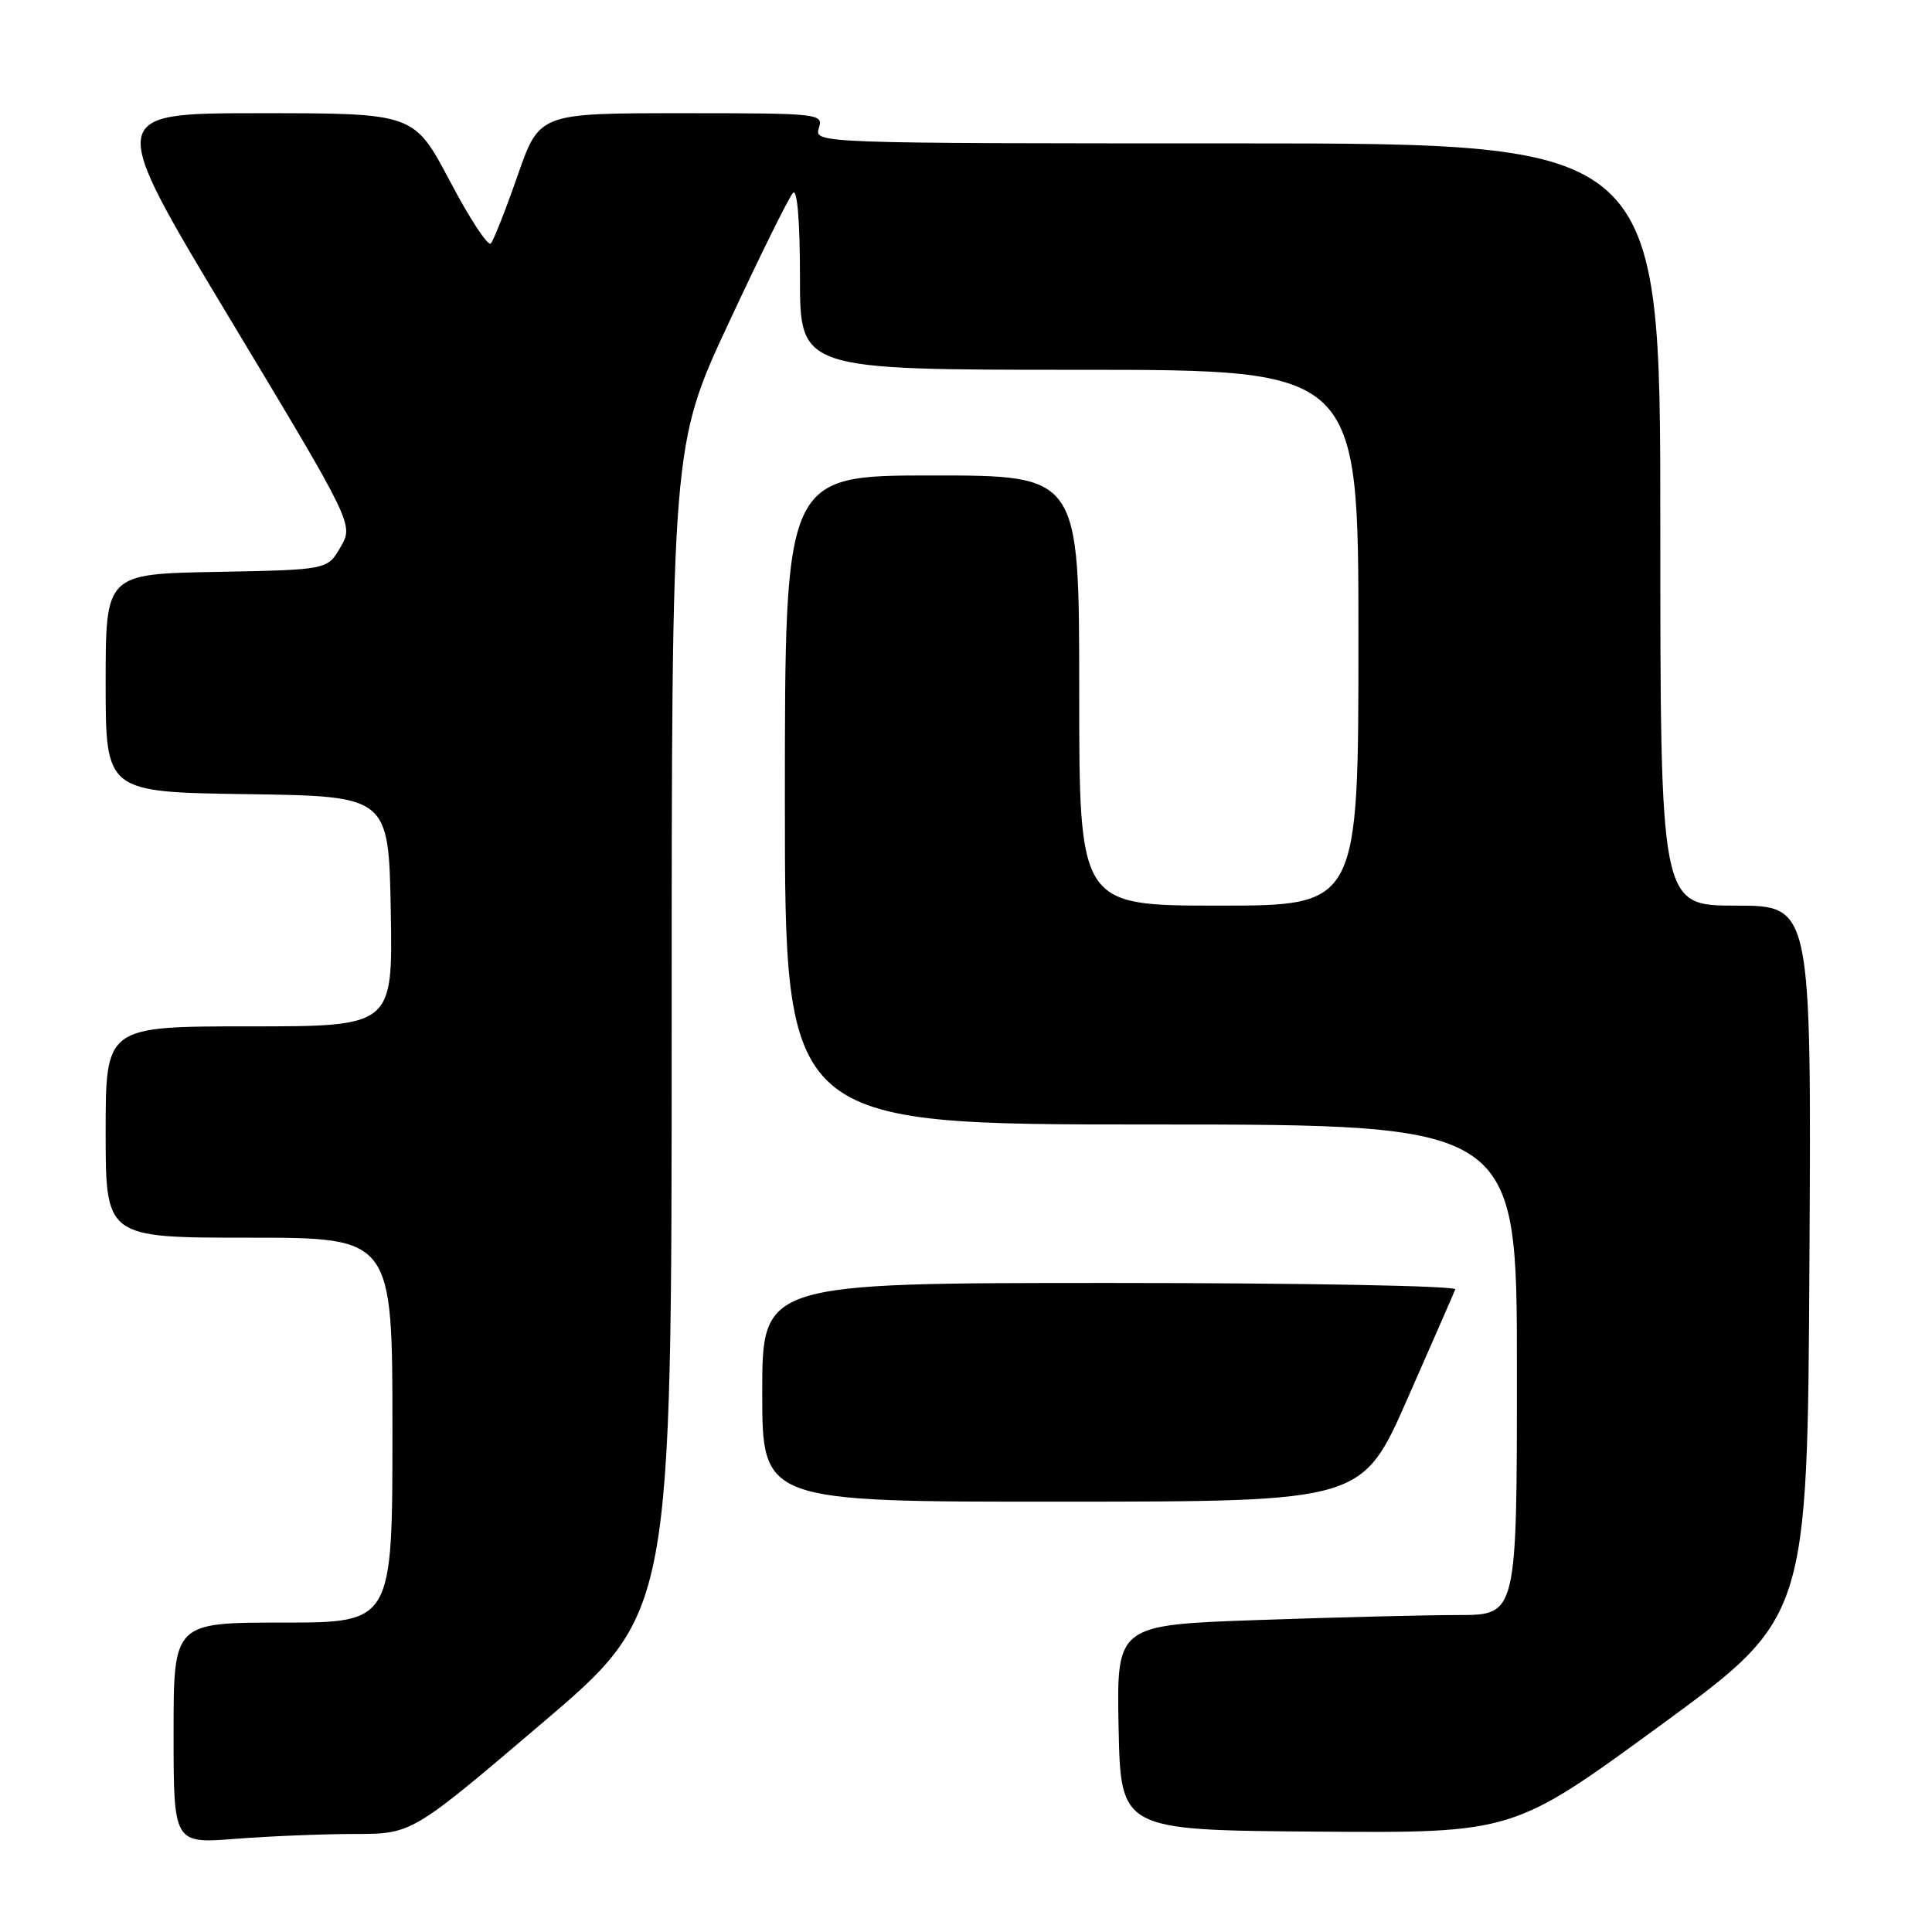 <?xml version="1.0" encoding="UTF-8" standalone="no"?>
<!DOCTYPE svg PUBLIC "-//W3C//DTD SVG 1.1//EN" "http://www.w3.org/Graphics/SVG/1.1/DTD/svg11.dtd" >
<svg xmlns="http://www.w3.org/2000/svg" xmlns:xlink="http://www.w3.org/1999/xlink" version="1.1" viewBox="0 0 256 256">
 <g >
 <path fill="currentColor"
d=" M 47.04 243.01 C 54.59 243.00 54.59 243.00 71.79 228.36 C 89.00 213.72 89.00 213.72 89.00 136.35 C 89.00 58.98 89.00 58.98 96.58 42.74 C 100.74 33.81 104.57 26.07 105.08 25.55 C 105.64 24.97 106.00 29.31 106.00 36.80 C 106.00 49.00 106.00 49.00 143.00 49.00 C 180.00 49.00 180.00 49.00 180.00 84.50 C 180.00 120.00 180.00 120.00 161.50 120.00 C 143.00 120.00 143.00 120.00 143.00 91.50 C 143.00 63.00 143.00 63.00 123.50 63.00 C 104.00 63.00 104.00 63.00 104.00 106.00 C 104.00 149.00 104.00 149.00 152.50 149.00 C 201.00 149.00 201.00 149.00 201.00 181.50 C 201.00 214.00 201.00 214.00 193.25 214.00 C 188.99 214.00 177.05 214.30 166.72 214.66 C 147.95 215.32 147.95 215.32 148.22 228.91 C 148.50 242.50 148.50 242.50 174.50 242.70 C 200.50 242.89 200.50 242.89 220.00 228.63 C 239.50 214.37 239.50 214.37 239.76 167.19 C 240.02 120.00 240.02 120.00 230.01 120.00 C 220.00 120.00 220.00 120.00 220.00 69.50 C 220.00 19.00 220.00 19.00 163.93 19.00 C 108.32 19.00 107.87 18.98 108.50 17.00 C 109.12 15.05 108.68 15.00 90.30 15.00 C 71.47 15.00 71.47 15.00 68.59 23.25 C 67.01 27.79 65.41 31.84 65.04 32.26 C 64.67 32.69 62.23 28.97 59.62 24.01 C 54.86 15.00 54.86 15.00 34.47 15.00 C 14.08 15.00 14.08 15.00 30.47 42.25 C 46.86 69.50 46.86 69.50 45.12 72.50 C 43.39 75.50 43.39 75.50 28.70 75.78 C 14.00 76.05 14.00 76.05 14.00 90.50 C 14.00 104.96 14.00 104.96 32.75 105.23 C 51.50 105.50 51.50 105.50 51.78 120.75 C 52.05 136.00 52.05 136.00 33.03 136.00 C 14.00 136.00 14.00 136.00 14.00 150.00 C 14.00 164.00 14.00 164.00 33.00 164.00 C 52.00 164.00 52.00 164.00 52.00 189.50 C 52.00 215.00 52.00 215.00 37.50 215.00 C 23.00 215.00 23.00 215.00 23.00 229.65 C 23.00 244.30 23.00 244.30 31.25 243.65 C 35.79 243.30 42.89 243.01 47.04 243.01 Z  M 186.50 185.33 C 189.80 177.83 192.65 171.32 192.83 170.85 C 193.02 170.38 172.43 170.00 147.08 170.00 C 101.00 170.00 101.00 170.00 101.00 184.50 C 101.00 199.00 101.00 199.00 140.75 198.98 C 180.50 198.96 180.50 198.96 186.50 185.33 Z "/>
</g>
</svg>
